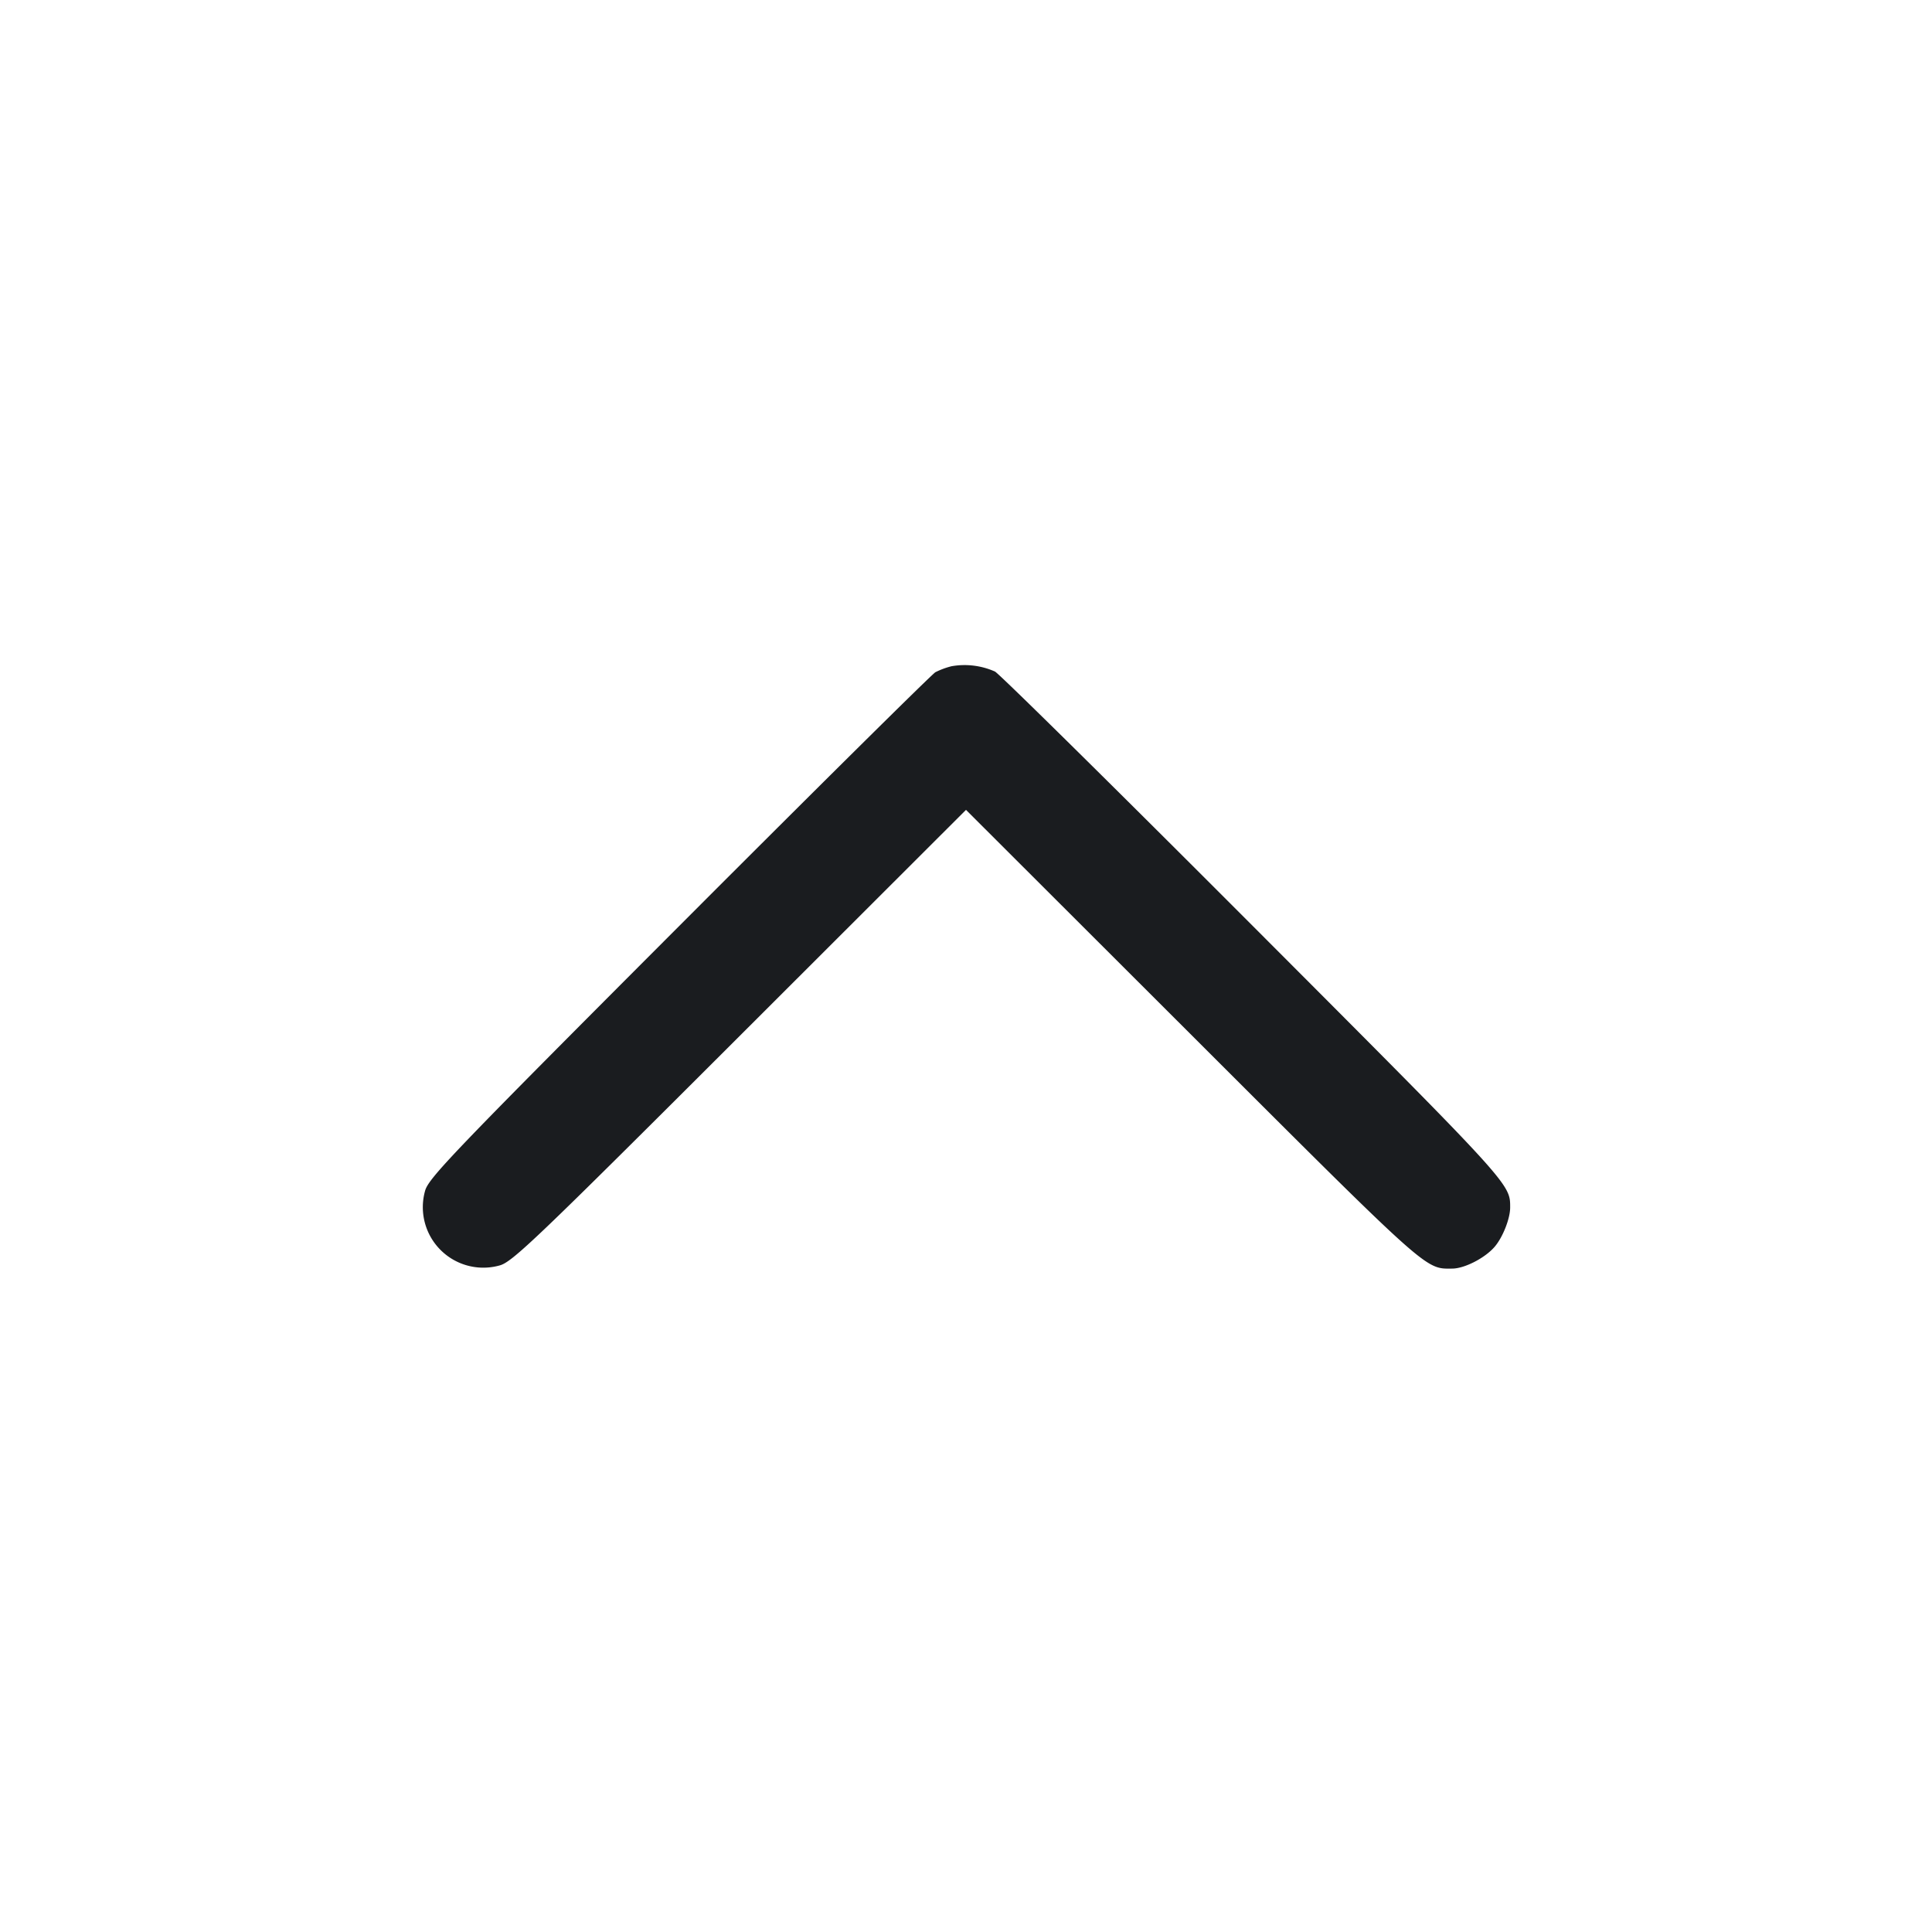 <svg xmlns="http://www.w3.org/2000/svg" width="32" height="32" fill="none"><path fill="#1A1C1F" fill-rule="evenodd" d="M15.76 11.035a1.3 1.3 0 0 0-.267.099c-.058.033-1.971 1.927-4.249 4.209-3.745 3.751-4.149 4.173-4.204 4.383a1.002 1.002 0 0 0 1.234 1.234c.21-.055.598-.426 3.979-3.803L16 13.414l3.747 3.742c3.945 3.941 3.854 3.859 4.306 3.856.207-.001.55-.179.707-.366.133-.158.253-.464.253-.646 0-.395.031-.361-4.257-4.657-2.279-2.283-4.203-4.182-4.276-4.22a1.24 1.24 0 0 0-.72-.088"/></svg>